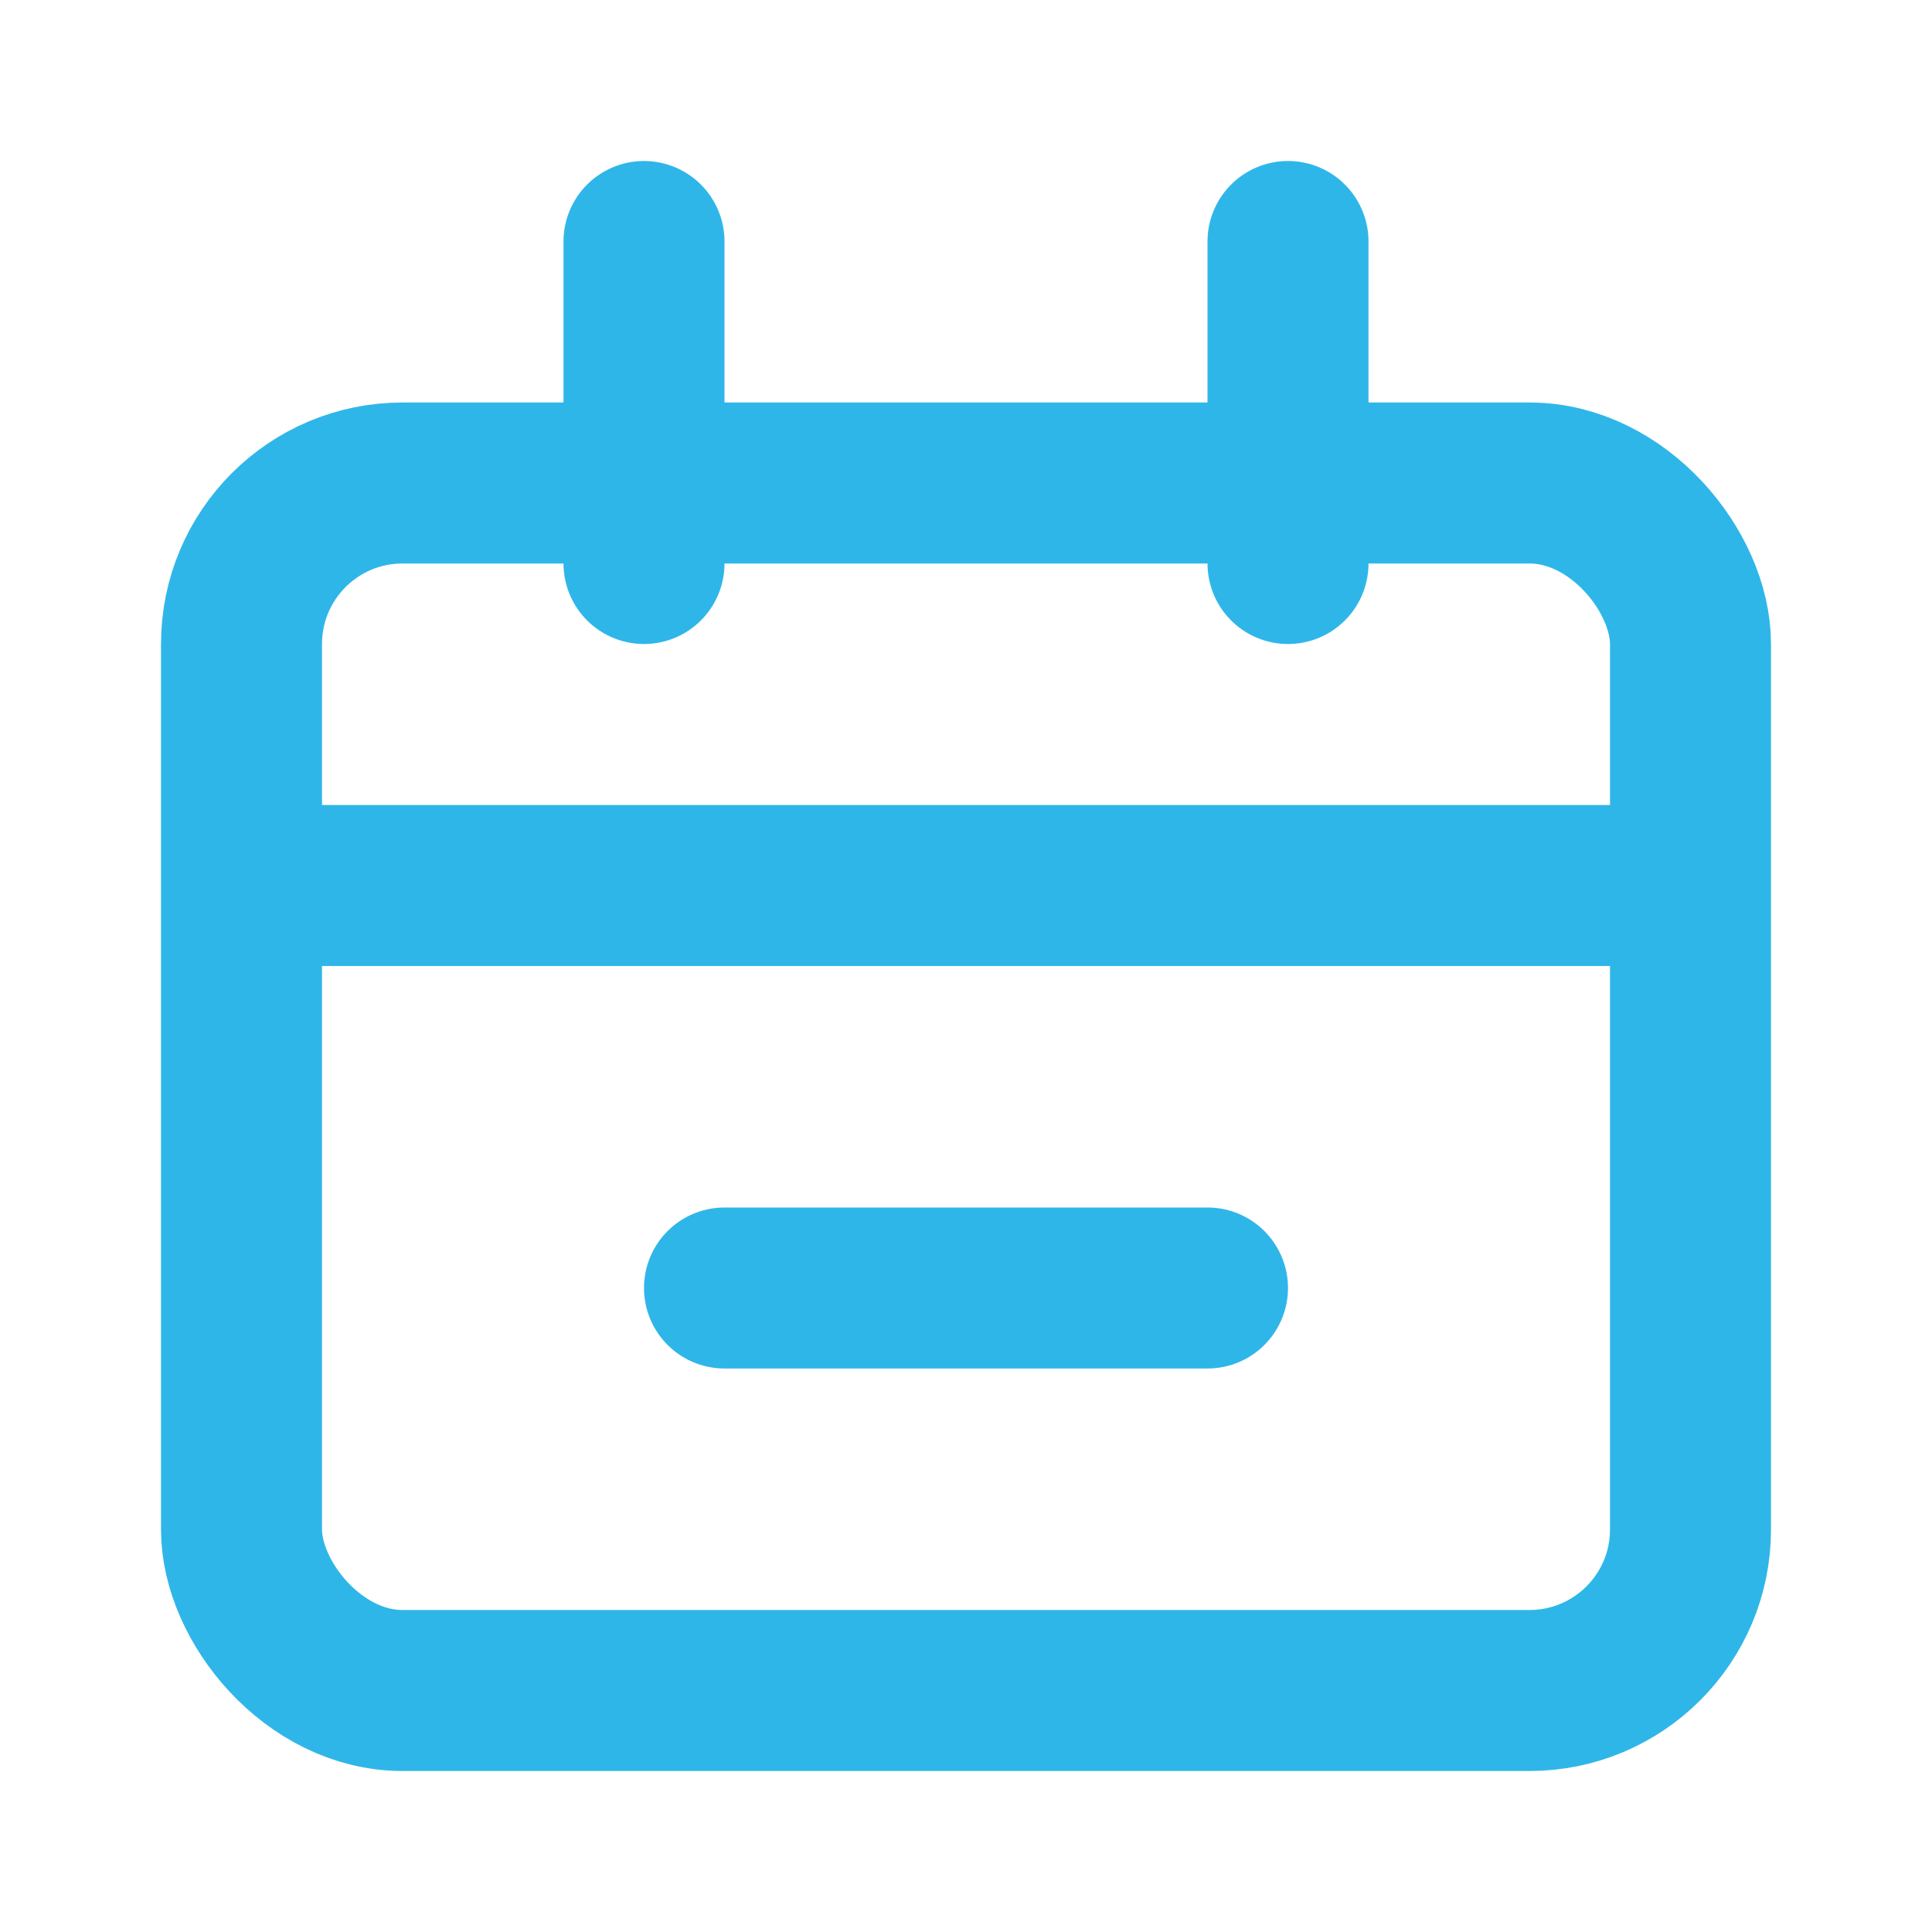 <svg width="24" height="24" viewBox="0 0 24 24" fill="none" xmlns="http://www.w3.org/2000/svg">
<rect x="3" y="6" width="18" height="15" rx="2" stroke="#2FB6E9" stroke-width="2"/>
<path d="M4 11H20" stroke="#2FB6E9" stroke-width="2" stroke-linecap="round"/>
<path d="M9 16H15" stroke="#2FB6E9" stroke-width="2" stroke-linecap="round"/>
<path d="M8 3L8 7" stroke="#2FB6E9" stroke-width="2" stroke-linecap="round"/>
<path d="M16 3L16 7" stroke="#2FB6E9" stroke-width="2" stroke-linecap="round"/>
</svg>
